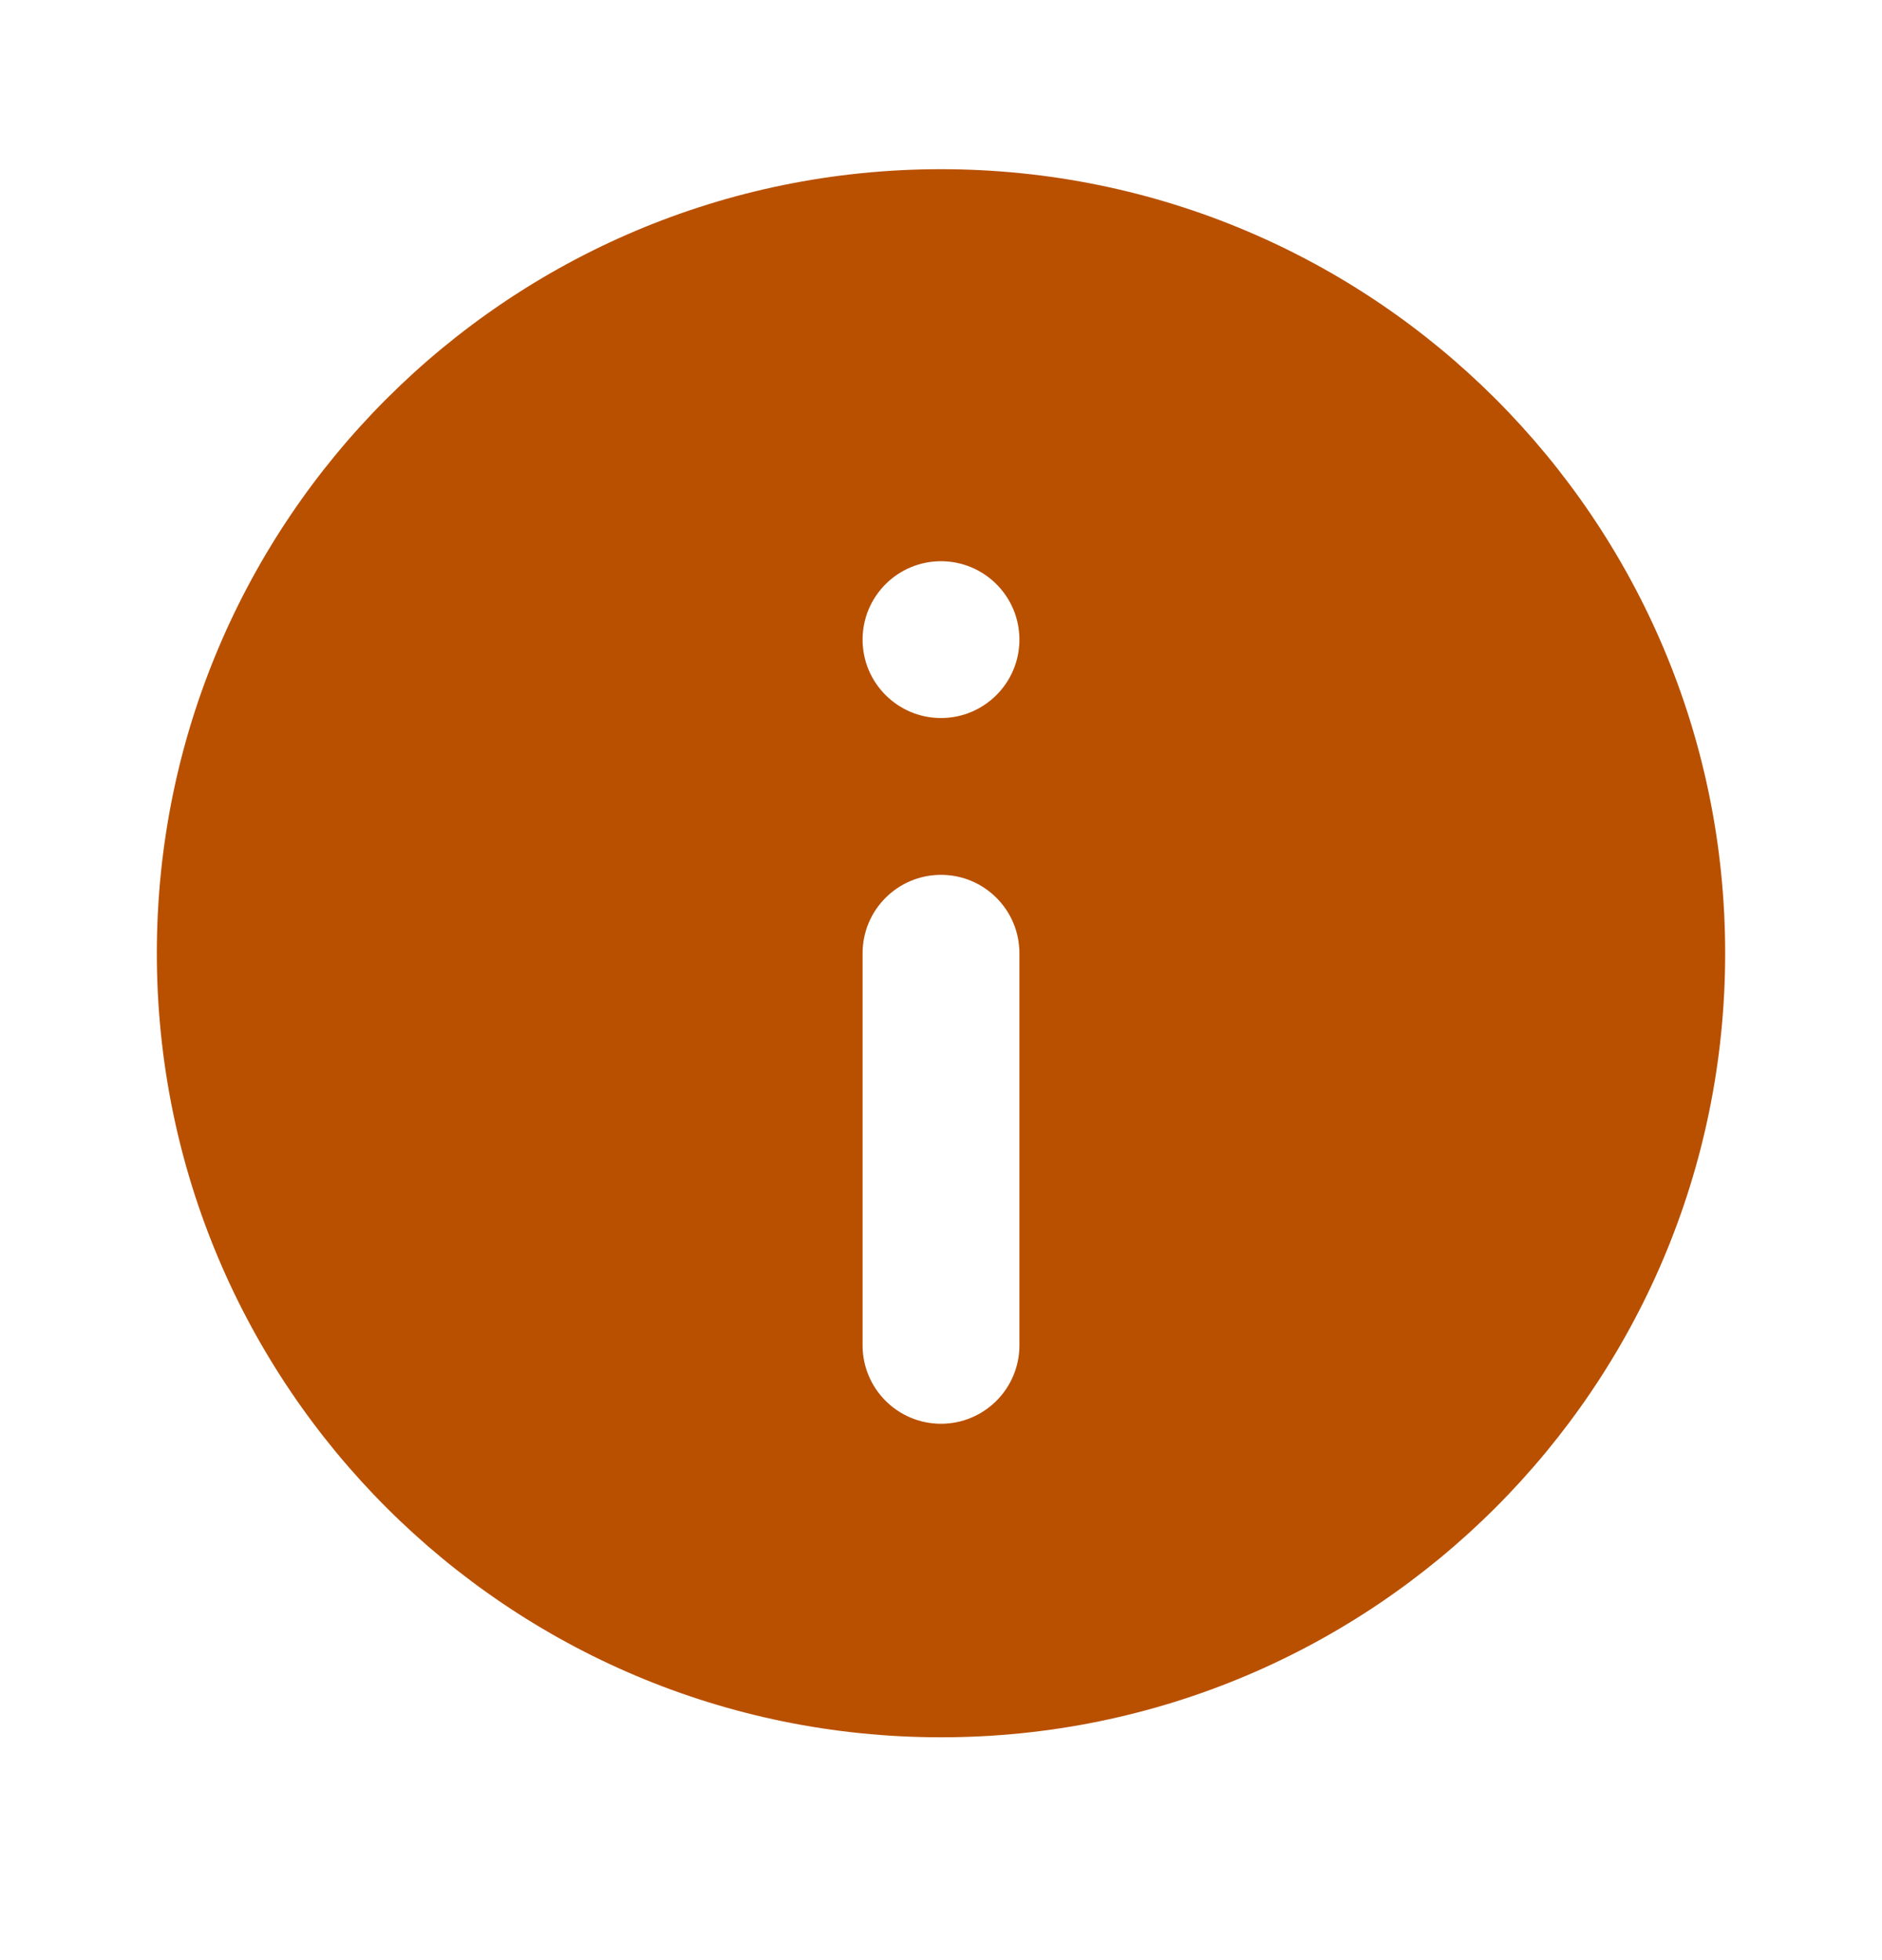 <svg width="24" height="25" viewBox="0 0 24 25" fill="none" xmlns="http://www.w3.org/2000/svg">
<path fill-rule="evenodd" clip-rule="evenodd" d="M22 12.158C22 17.681 17.523 22.158 12 22.158C6.477 22.158 2 17.681 2 12.158C2 6.635 6.477 2.158 12 2.158C17.523 2.158 22 6.635 22 12.158ZM12 11.158C12.552 11.158 13 11.606 13 12.158V17.159C13 17.711 12.552 18.159 12 18.159C11.448 18.159 11 17.711 11 17.159V12.158C11 11.606 11.448 11.158 12 11.158ZM12 9.158C12.552 9.158 13 8.71 13 8.158C13 7.606 12.552 7.158 12 7.158C11.448 7.158 11 7.606 11 8.158C11 8.71 11.448 9.158 12 9.158Z" fill="#B95000"/>
</svg>
